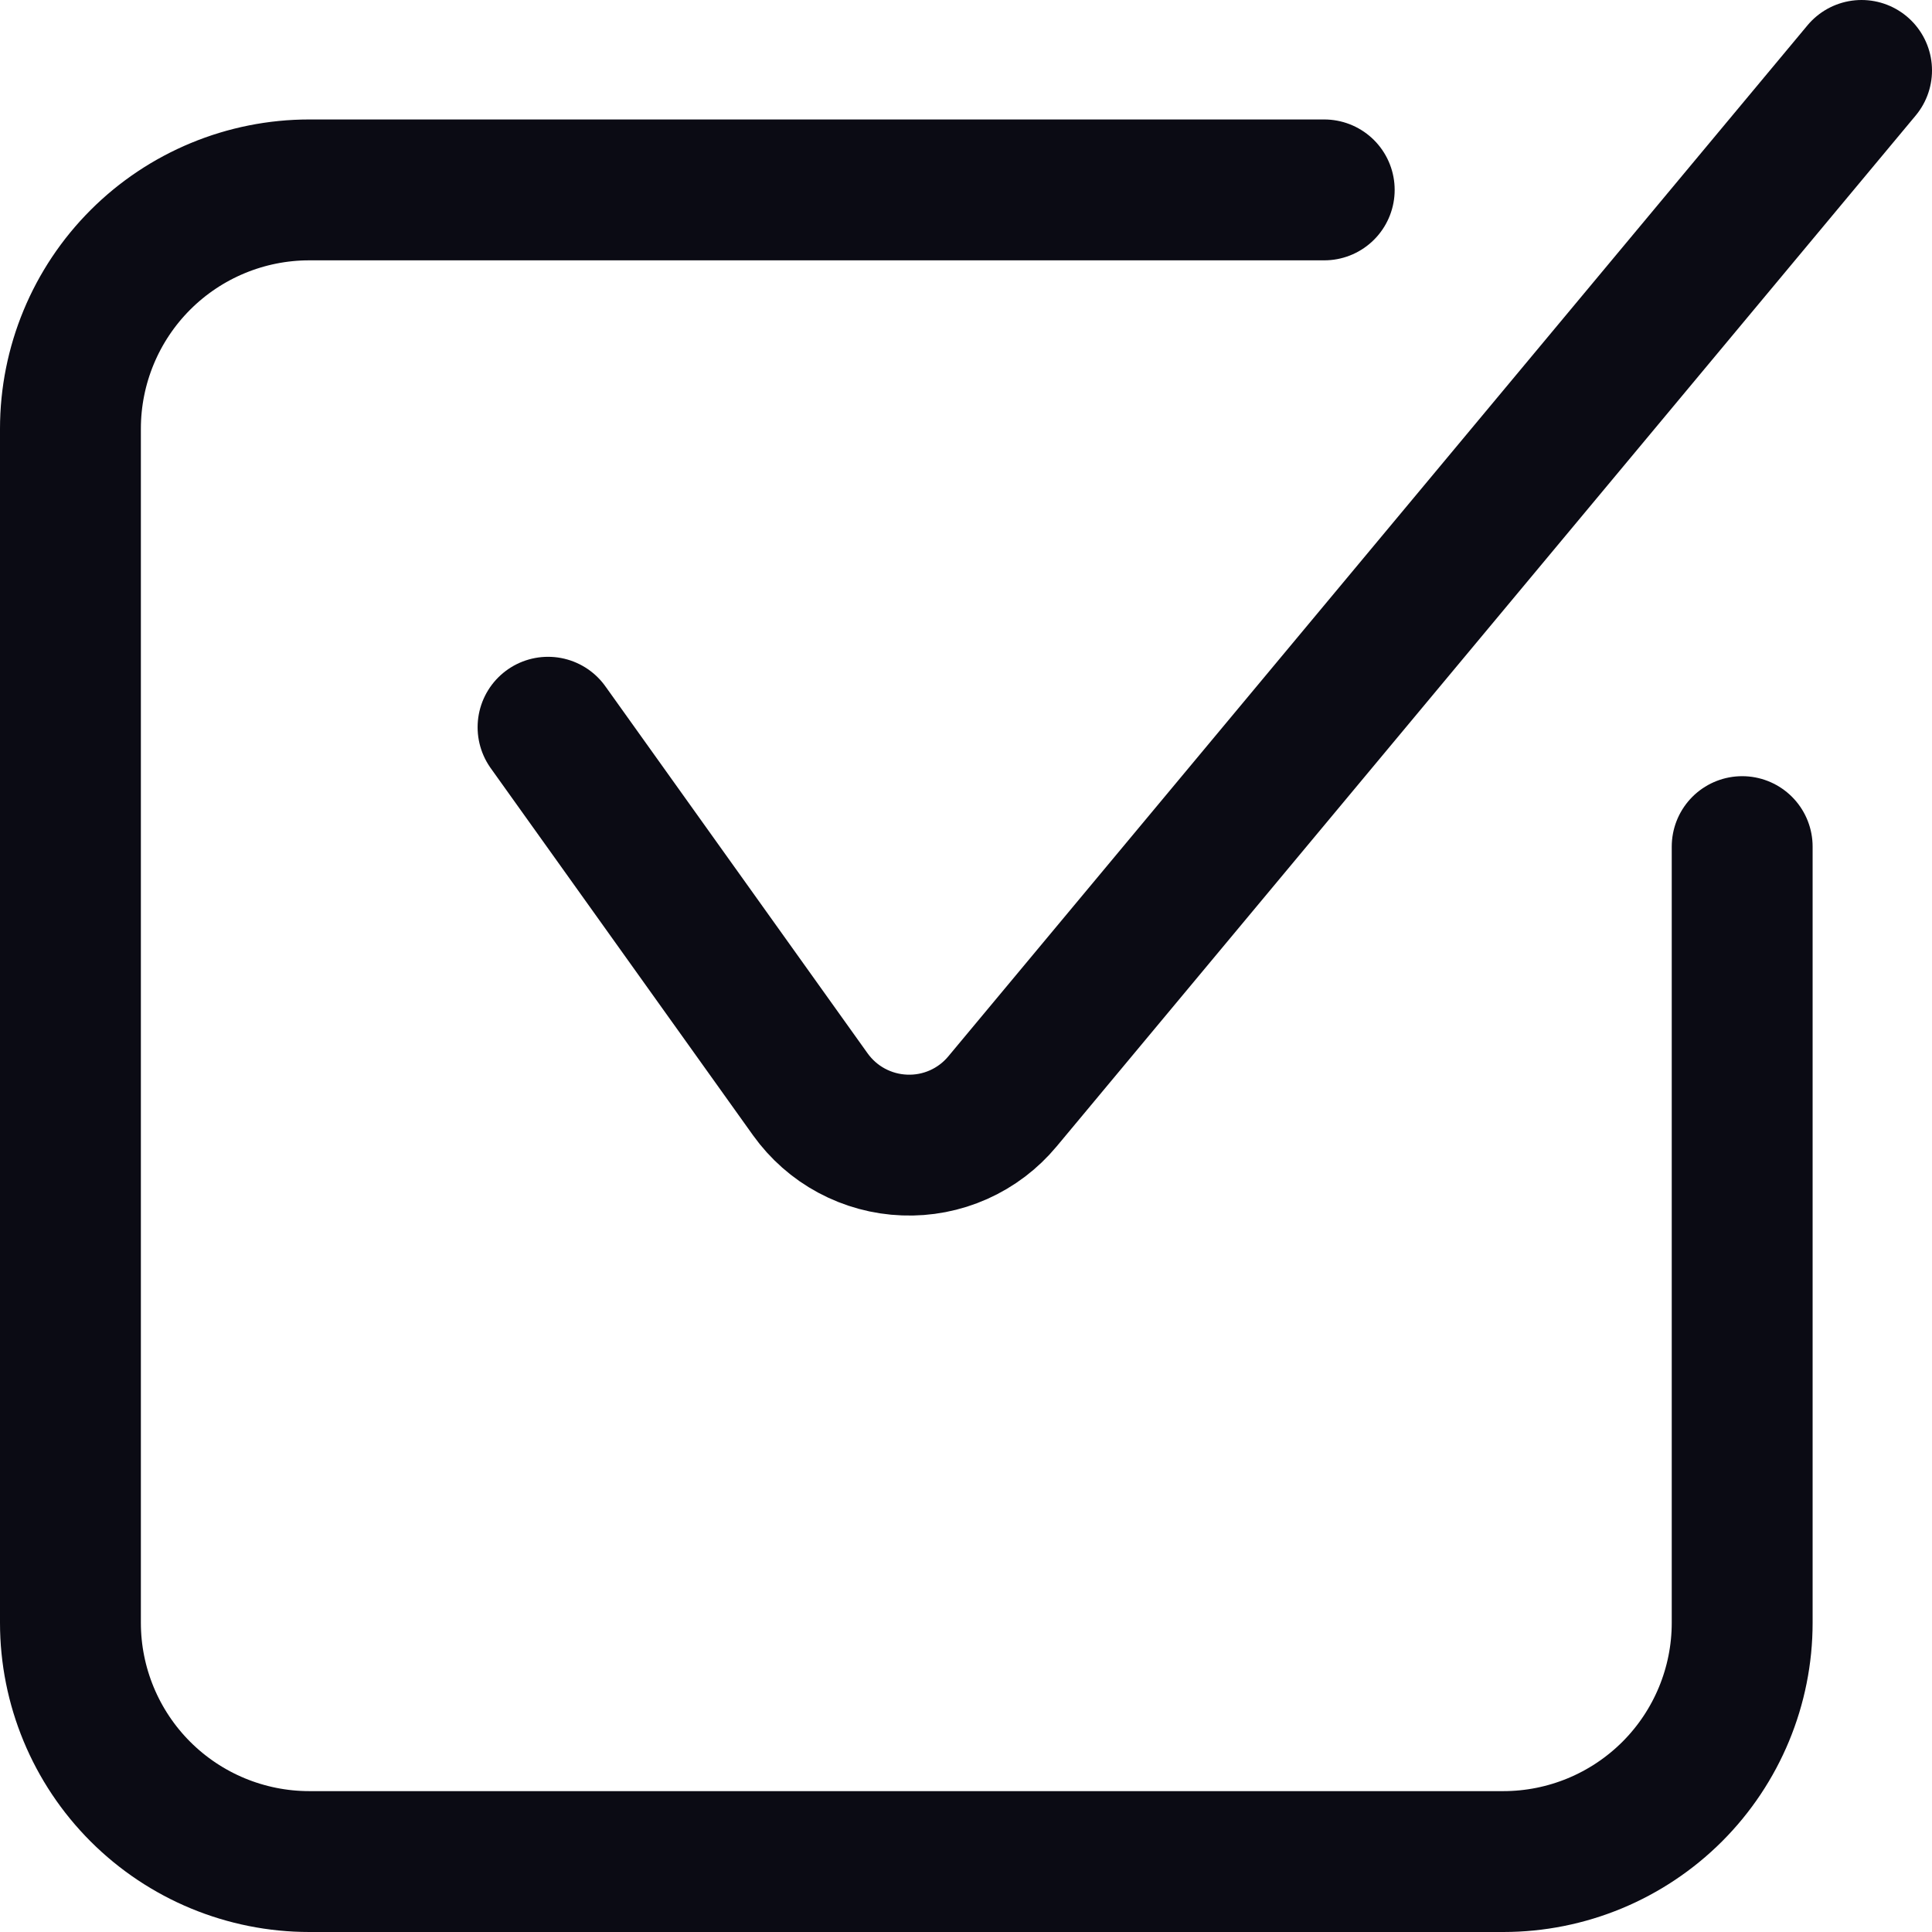 <svg viewBox="0 0 24 24" fill="none" xmlns="http://www.w3.org/2000/svg">
<path d="M6.808 9.034L10.066 13.594C10.2 13.781 10.375 13.936 10.578 14.045C10.781 14.154 11.007 14.216 11.238 14.224C11.468 14.233 11.697 14.189 11.908 14.095C12.119 14.001 12.305 13.86 12.453 13.682L23.125 0.875M21.642 10.517V20.159C21.642 20.945 21.329 21.7 20.773 22.256C20.216 22.812 19.462 23.125 18.675 23.125H3.842C3.055 23.125 2.3 22.812 1.744 22.256C1.188 21.7 0.875 20.945 0.875 20.159V5.326C0.875 4.539 1.188 3.784 1.744 3.228C2.3 2.672 3.055 2.359 3.842 2.359H16.45" stroke="#0B0B14" stroke-width="1.75" stroke-linecap="round" stroke-linejoin="round" class="stroke"/>
</svg>
